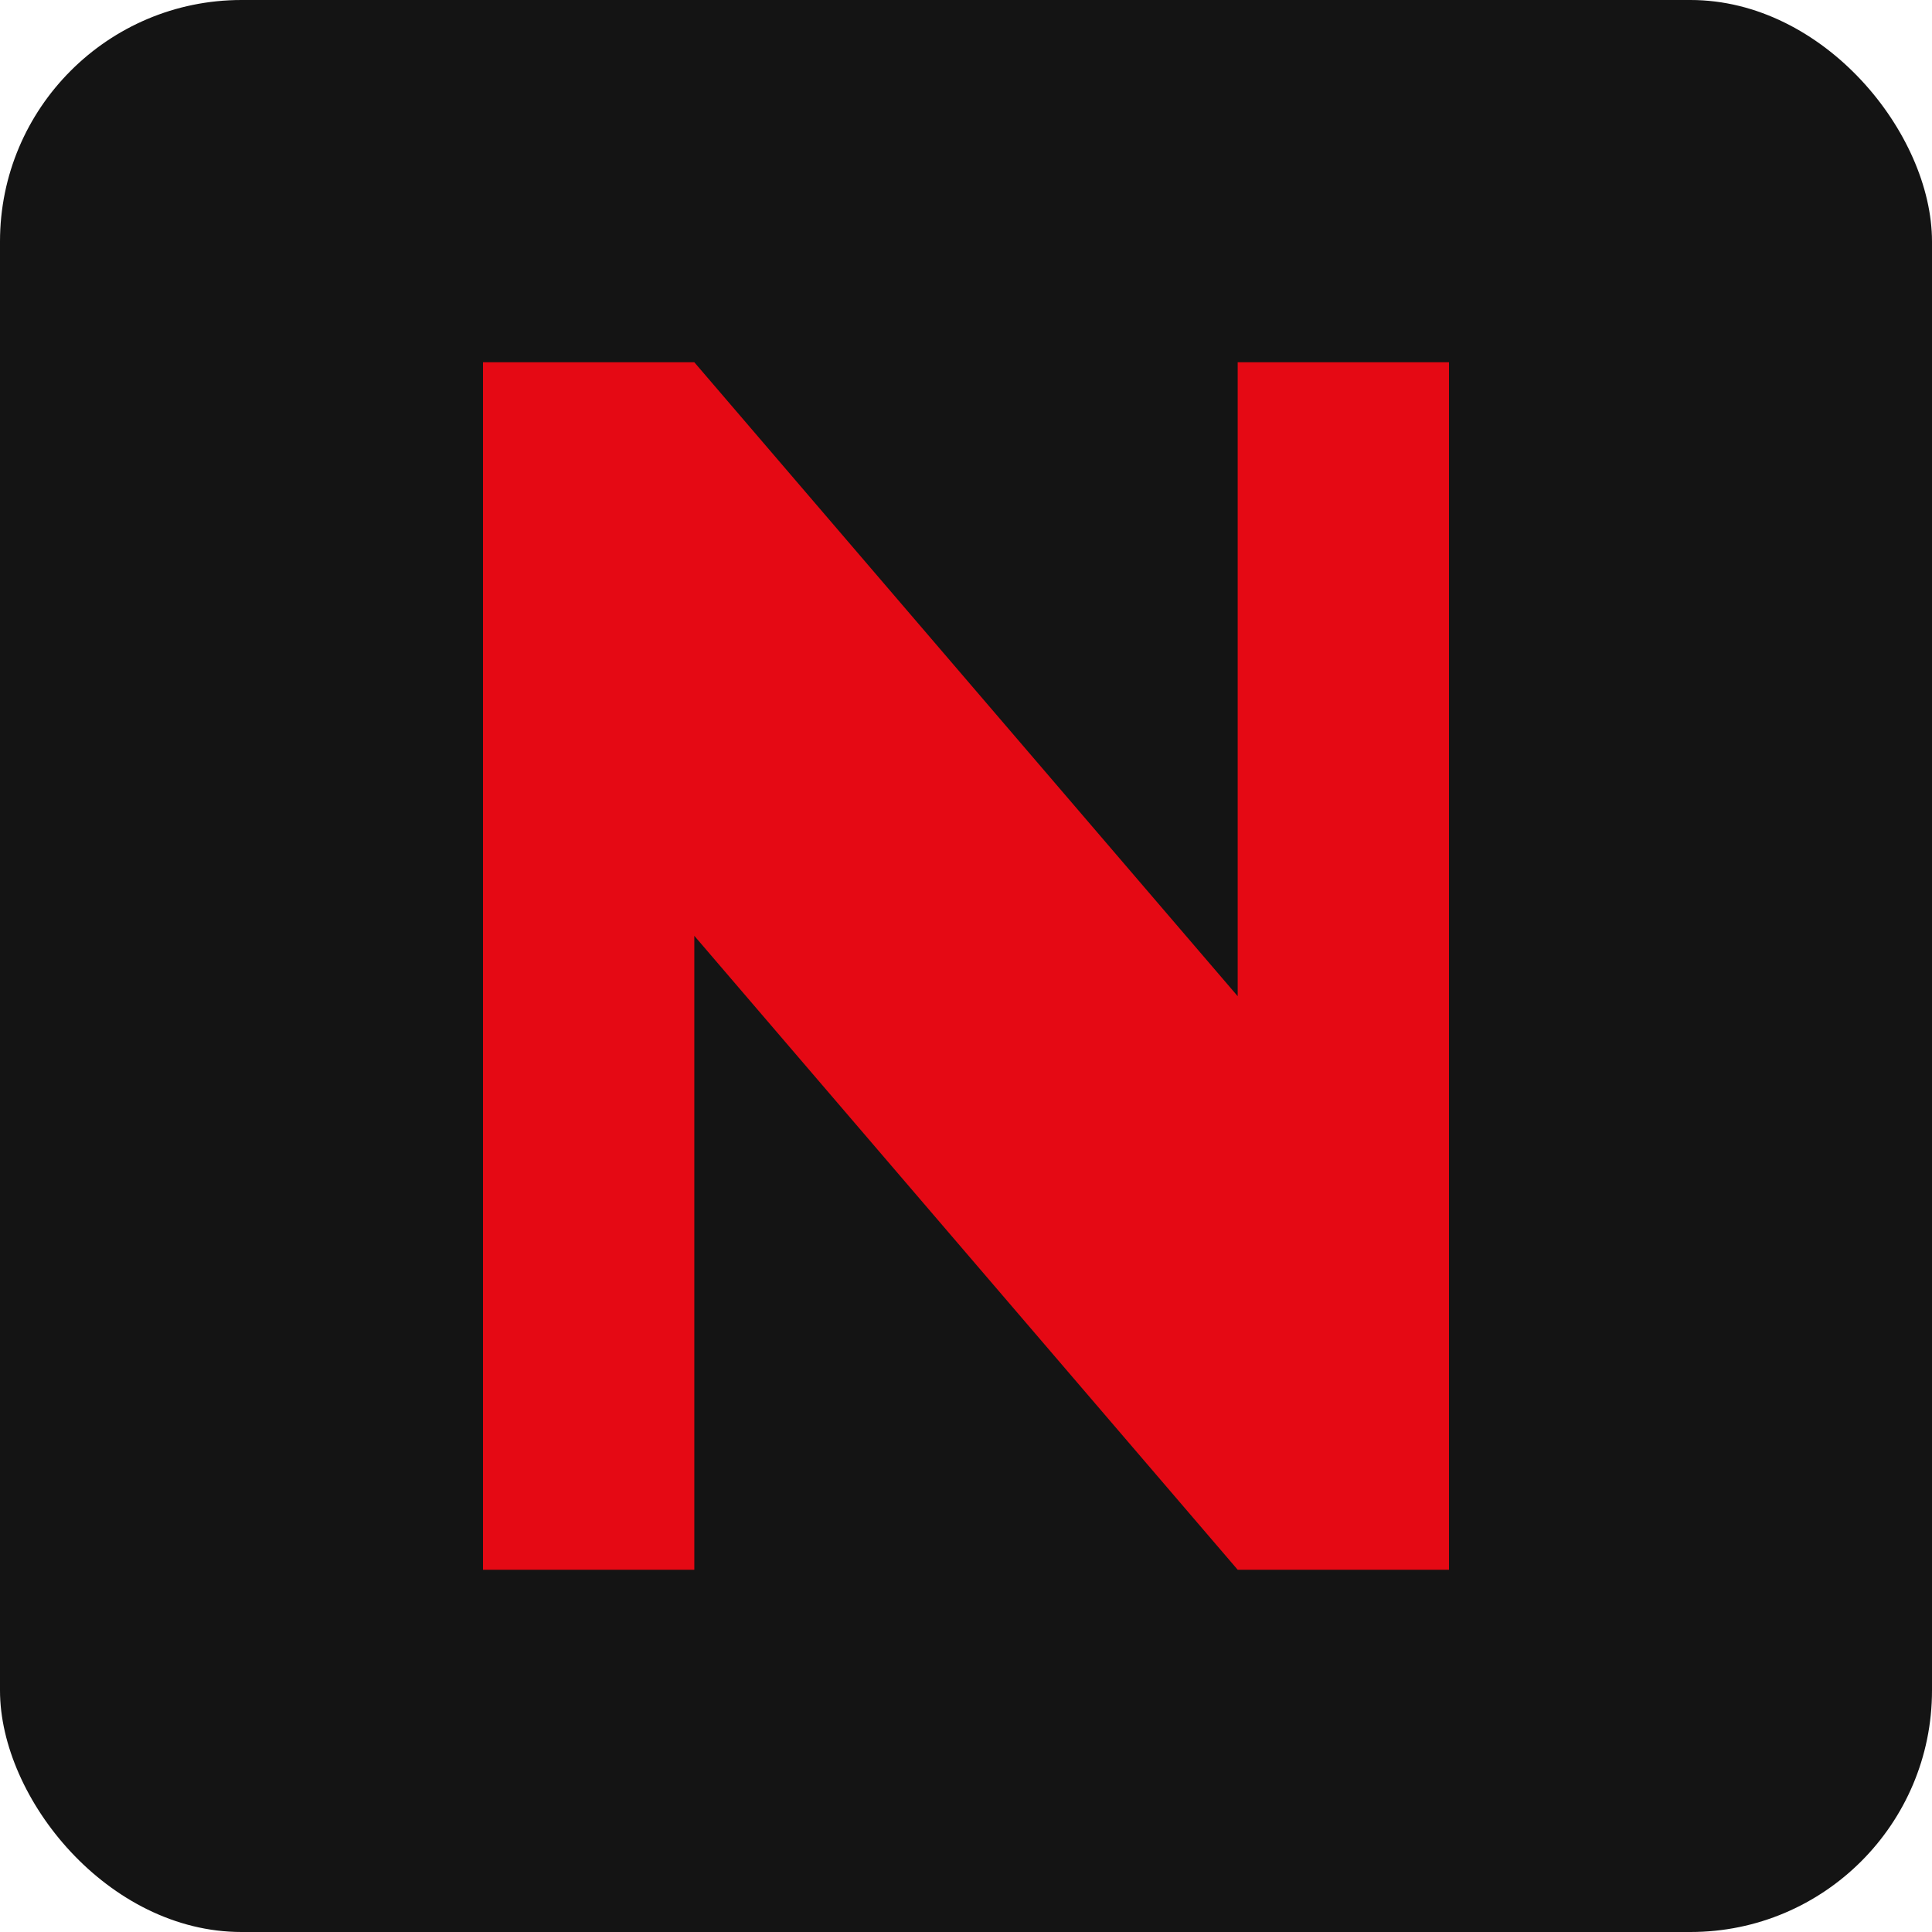 <svg width="32" height="32" viewBox="0 0 32 32" fill="none" xmlns="http://www.w3.org/2000/svg">
  <!-- Dark background like Netflix -->
  <rect width="32" height="32" rx="4" fill="#141414"/>
  
  <!-- Red "N" like Netflix logo -->
  <path d="M8 6V26H11.5V15.5L20.5 26H24V6H20.5V16.5L11.5 6H8Z" fill="#E50914"/>
</svg>
